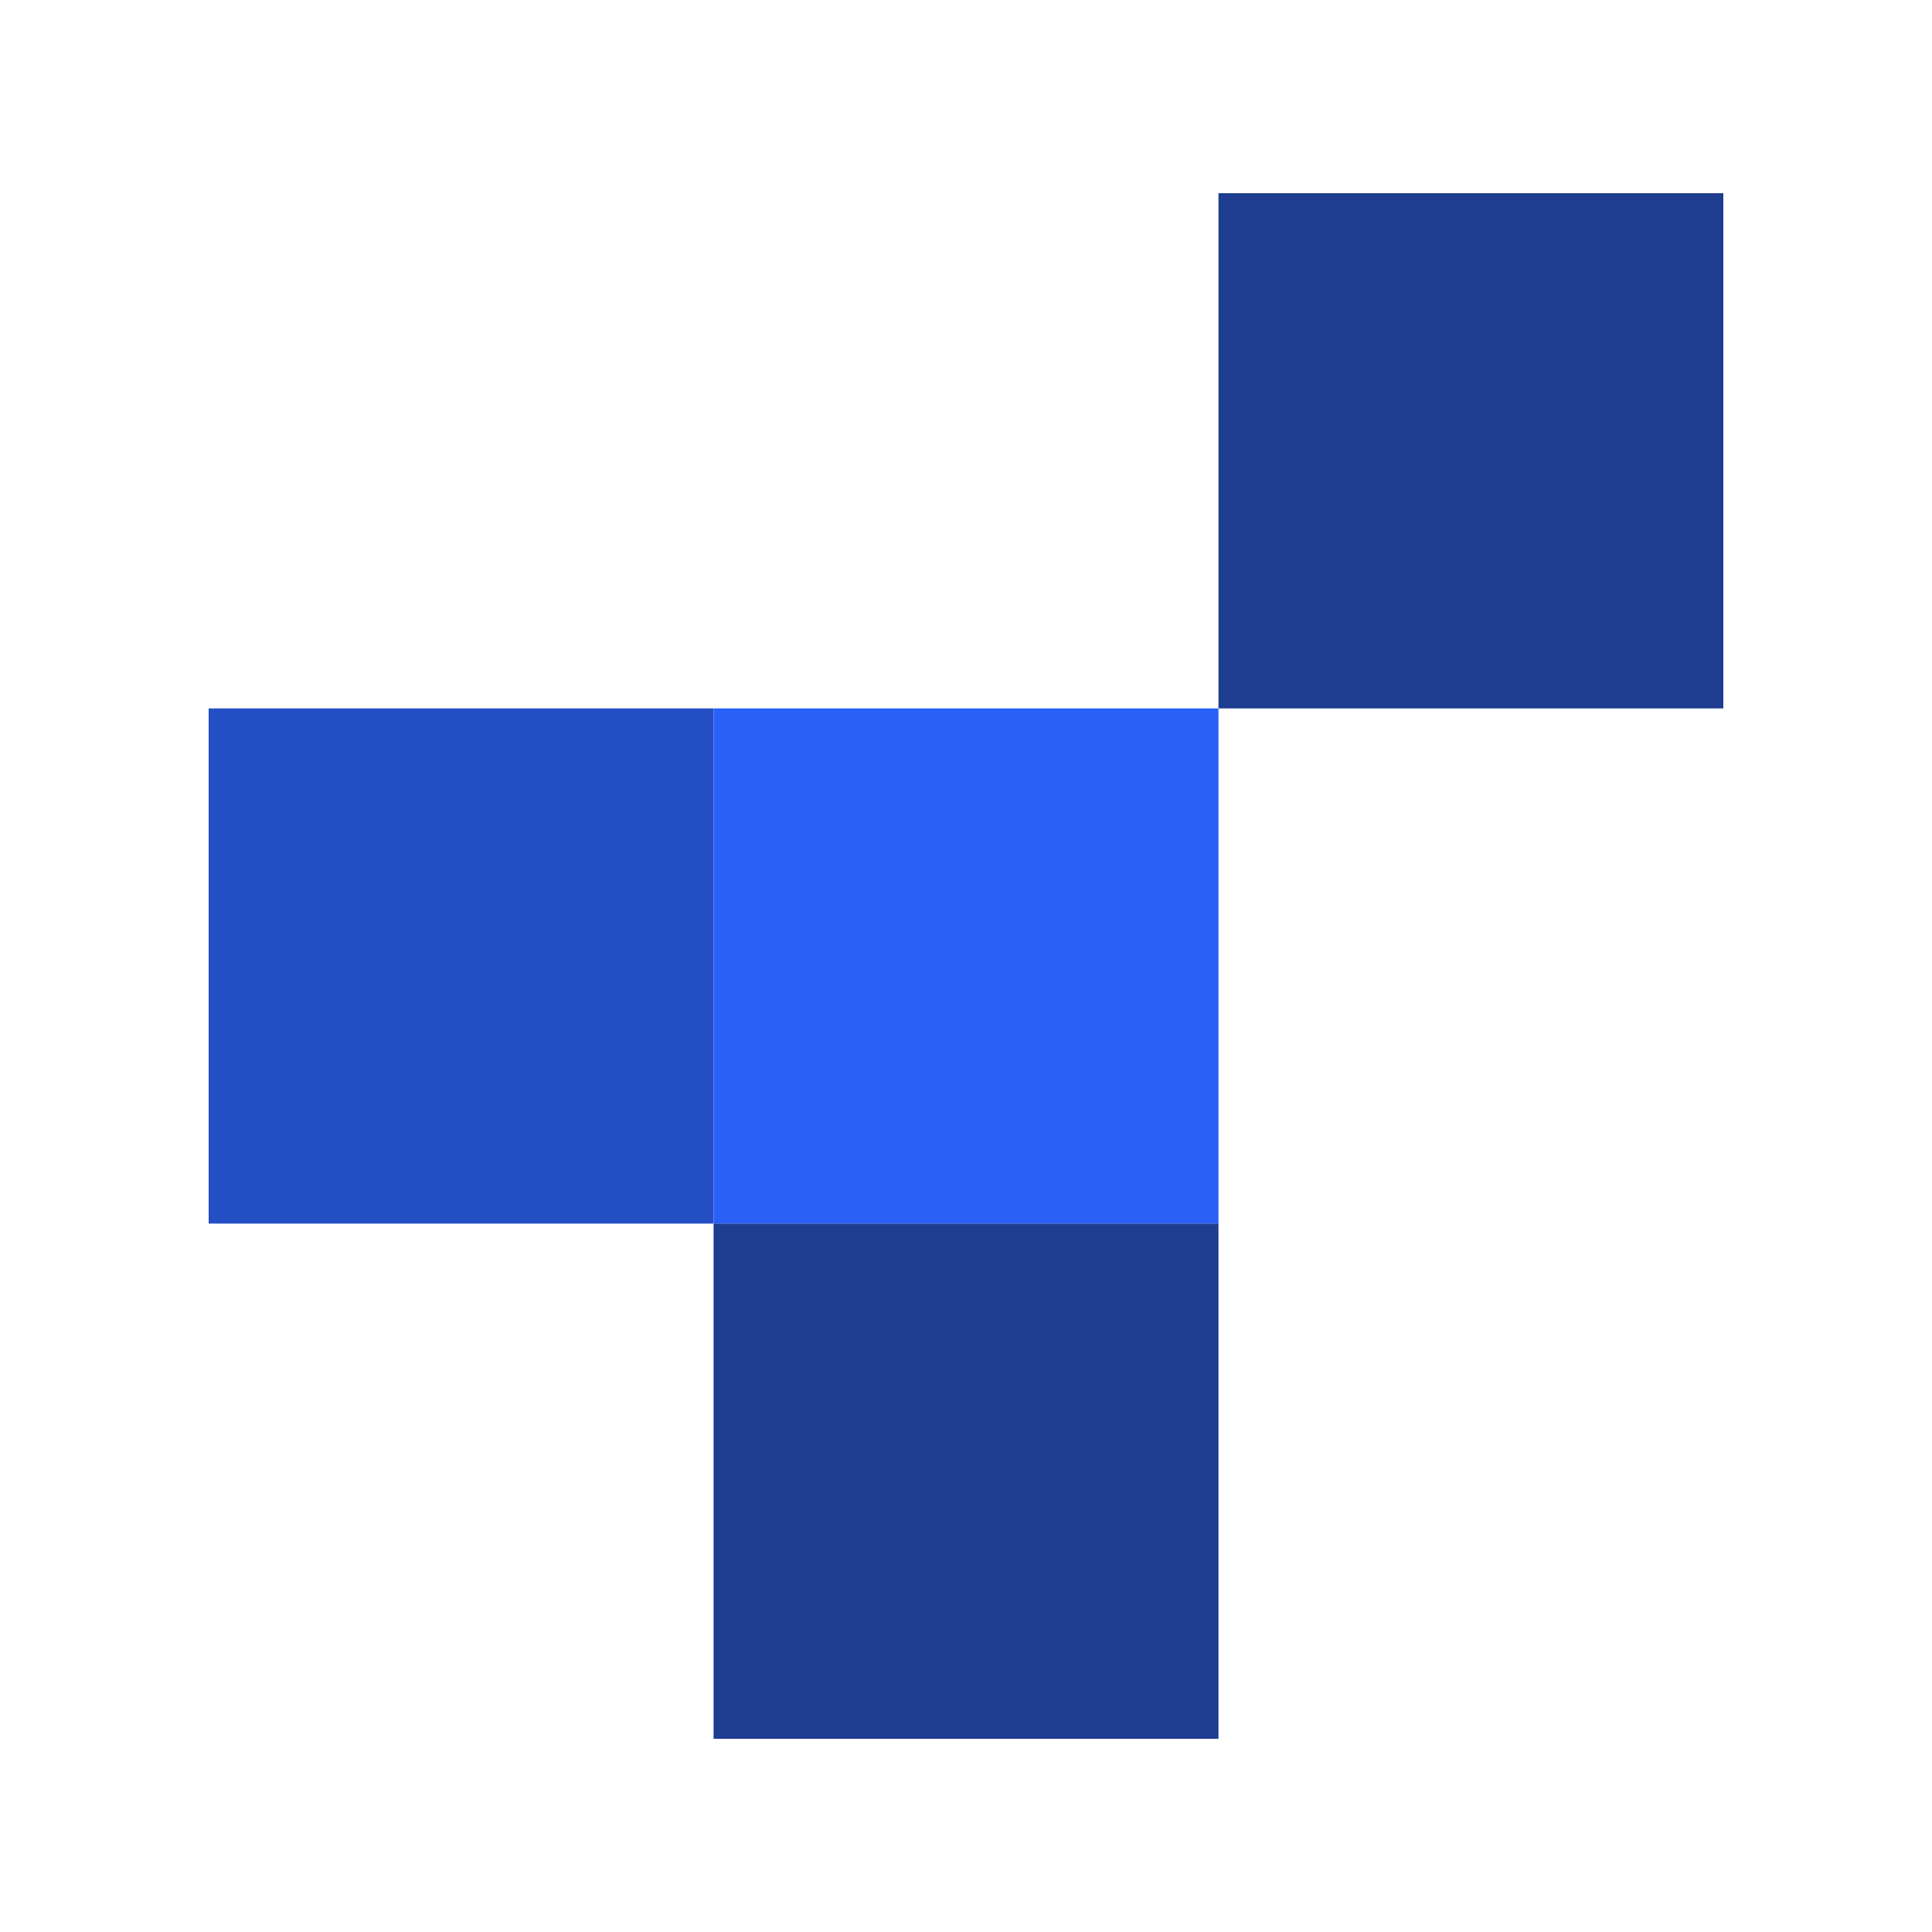 <svg width="40" height="40" viewBox="0 0 40 40" fill="none" xmlns="http://www.w3.org/2000/svg">
<g filter="url(#filter0_d_6788_492)">
<path d="M14.772 10.667H4.32V21.333H14.772V10.667Z" fill="#244EC4"/>
<path d="M25.227 10.667H14.774V21.333H25.227V10.667Z" fill="#2960F7"/>
<path d="M35.68 0H25.227V10.667H35.68V0ZM25.227 21.333H14.774V32H25.227V21.333Z" fill="#1E3D91"/>
</g>
<defs>
<filter id="filter0_d_6788_492" x="0" y="0" width="40" height="40" filterUnits="userSpaceOnUse" color-interpolation-filters="sRGB">
<feFlood flood-opacity="0" result="BackgroundImageFix"/>
<feColorMatrix in="SourceAlpha" type="matrix" values="0 0 0 0 0 0 0 0 0 0 0 0 0 0 0 0 0 0 127 0" result="hardAlpha"/>
<feOffset dy="4"/>
<feGaussianBlur stdDeviation="2"/>
<feComposite in2="hardAlpha" operator="out"/>
<feColorMatrix type="matrix" values="0 0 0 0 0 0 0 0 0 0 0 0 0 0 0 0 0 0 0.25 0"/>
<feBlend mode="normal" in2="BackgroundImageFix" result="effect1_dropShadow_6788_492"/>
<feBlend mode="normal" in="SourceGraphic" in2="effect1_dropShadow_6788_492" result="shape"/>
</filter>
</defs>
</svg>
